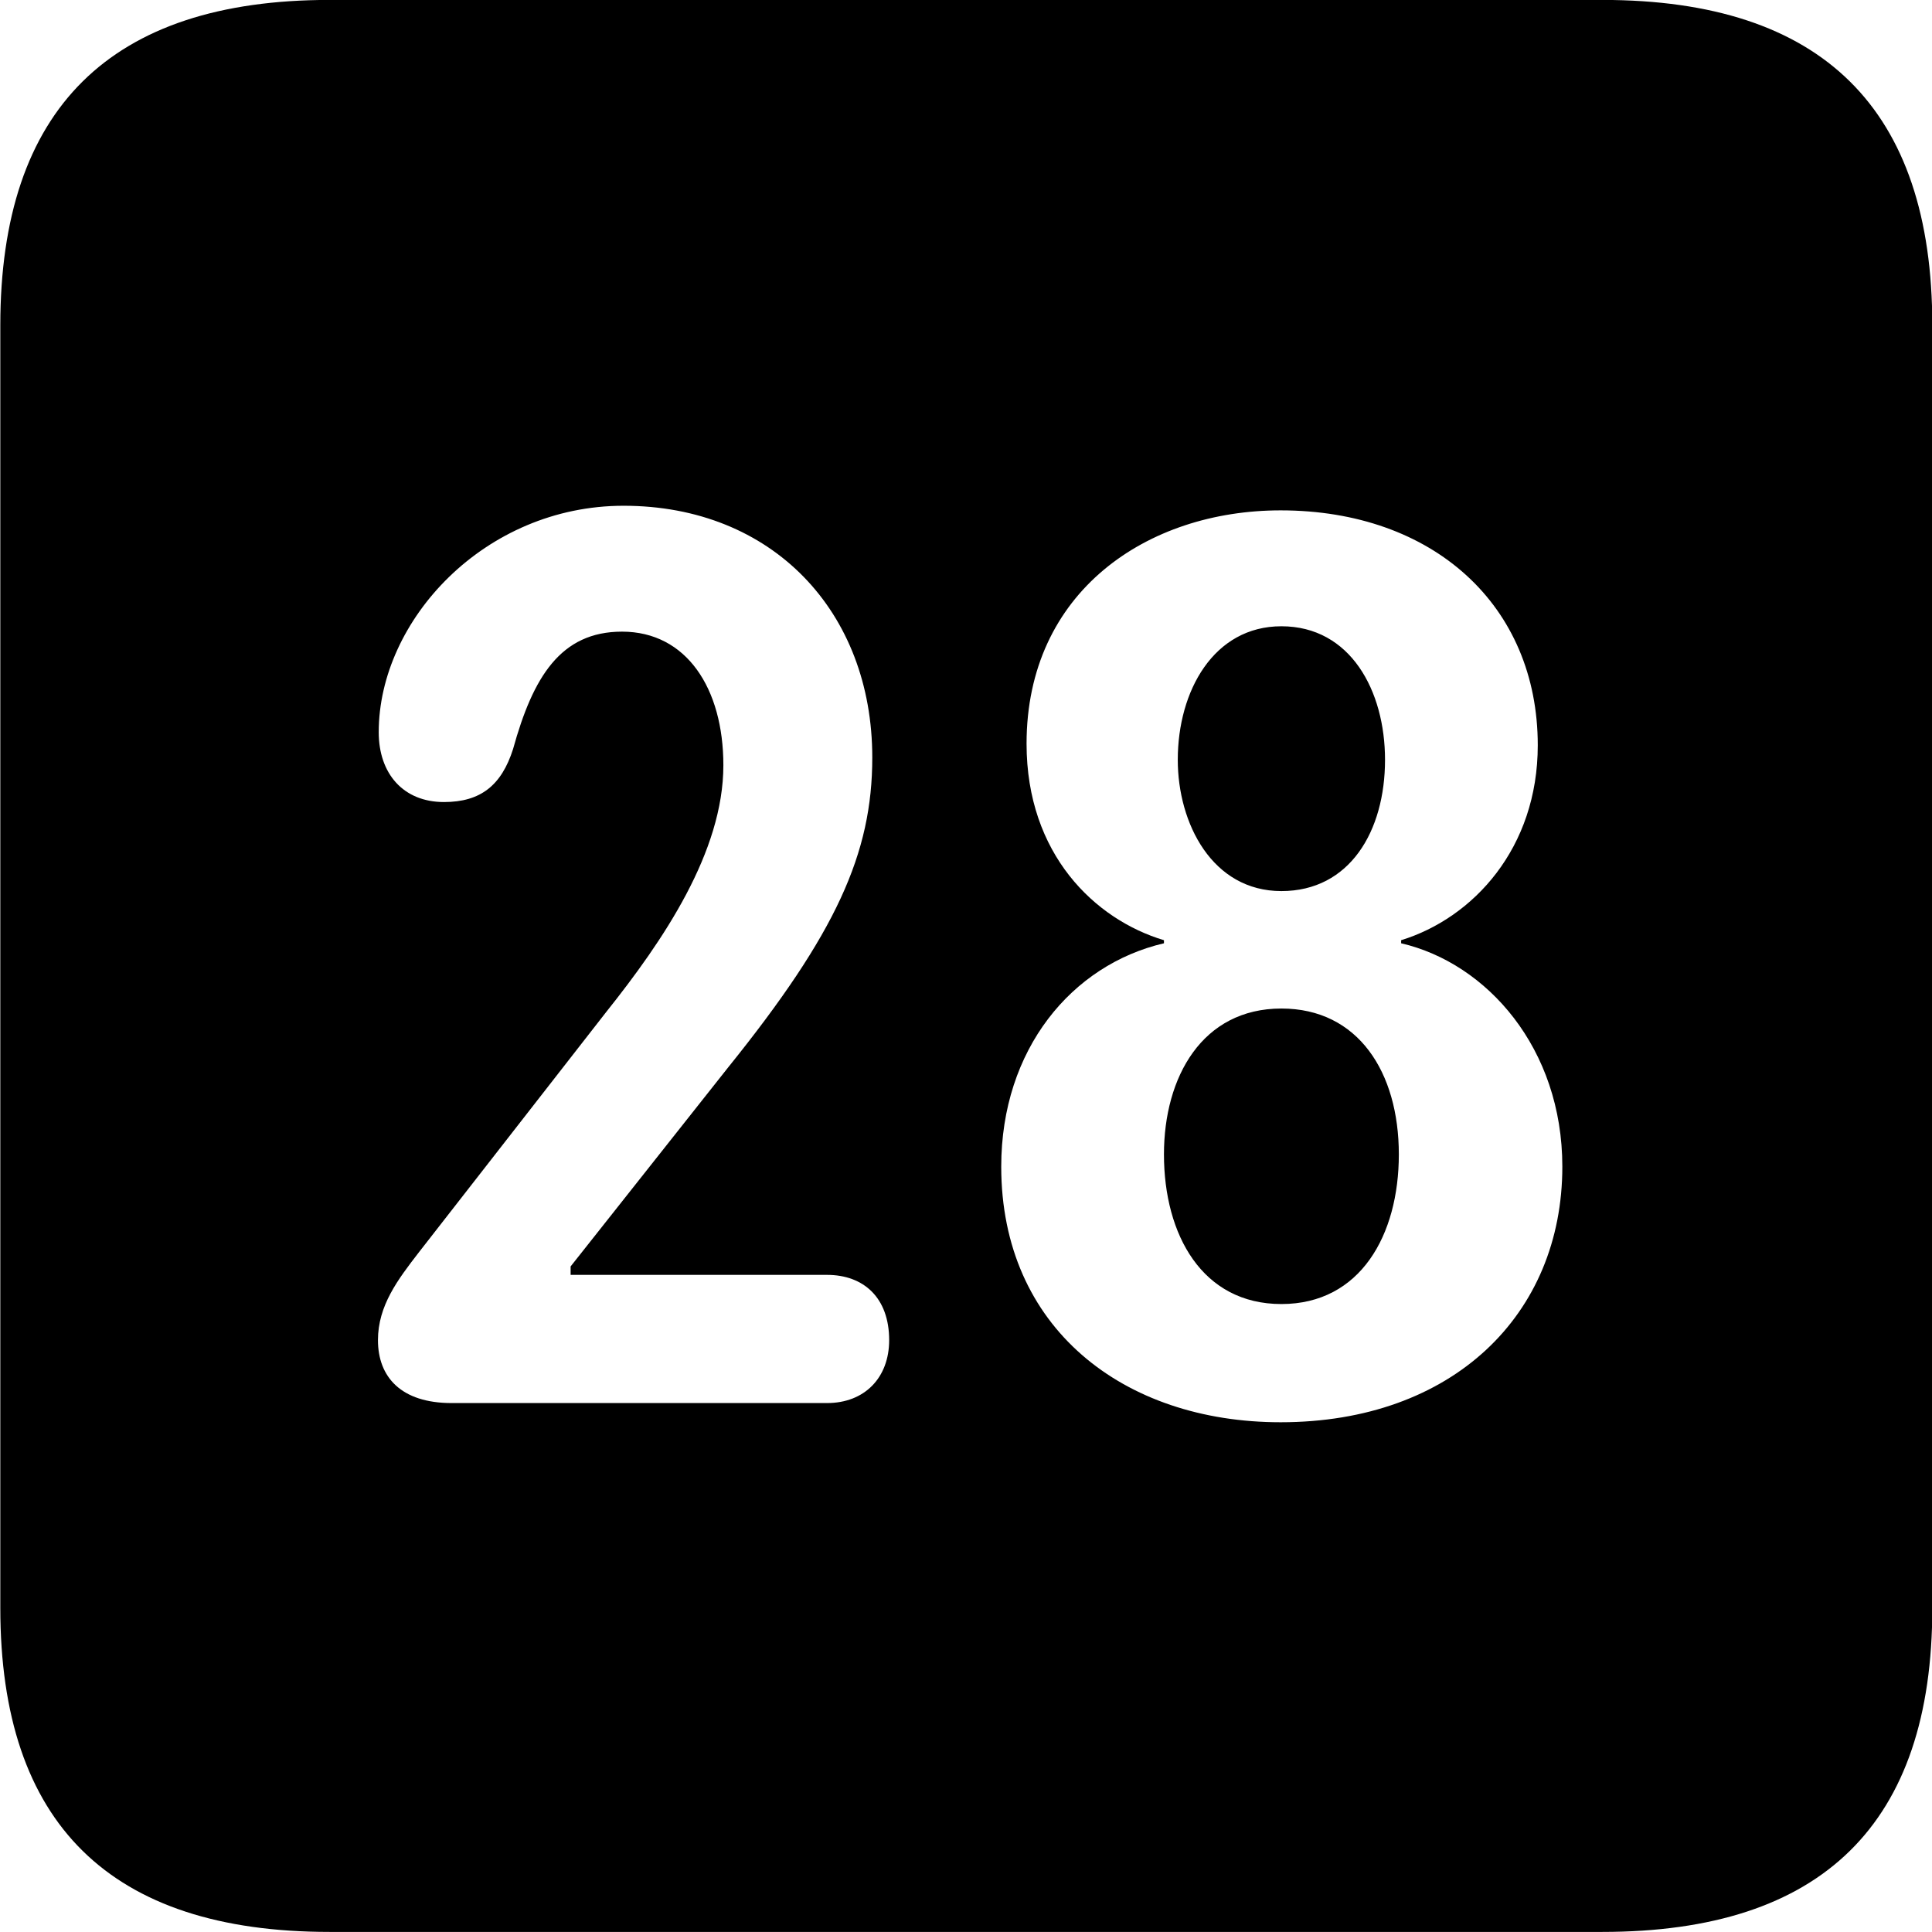 
<svg
    viewBox="0 0 25.17 25.17"
    xmlns="http://www.w3.org/2000/svg"
>
    <path
        fill="inherit"
        d="M4.294 25.169H20.874C23.744 25.169 25.174 23.759 25.174 20.949V4.239C25.174 1.419 23.744 -0.001 20.874 -0.001H4.294C1.434 -0.001 0.004 1.419 0.004 4.239V20.949C0.004 23.759 1.434 25.169 4.294 25.169ZM5.884 18.279C5.224 18.279 4.924 17.939 4.924 17.459C4.924 17.009 5.184 16.669 5.454 16.319L7.894 13.189C8.644 12.249 9.424 11.099 9.424 9.969C9.424 8.969 8.944 8.229 8.104 8.229C7.304 8.229 6.944 8.819 6.684 9.759C6.534 10.229 6.264 10.449 5.784 10.449C5.254 10.449 4.934 10.079 4.934 9.539C4.934 8.079 6.314 6.589 8.124 6.589C10.064 6.589 11.364 7.969 11.364 9.869C11.364 11.119 10.894 12.159 9.484 13.909L7.434 16.499V16.609H10.774C11.254 16.609 11.584 16.909 11.584 17.459C11.584 17.949 11.264 18.279 10.774 18.279ZM16.684 18.529C14.634 18.529 13.044 17.299 13.044 15.199C13.044 13.669 13.964 12.569 15.164 12.289V12.249C14.264 11.979 13.374 11.129 13.374 9.689C13.374 7.709 14.944 6.649 16.684 6.649C18.674 6.649 20.034 7.889 20.034 9.709C20.034 11.049 19.194 11.959 18.254 12.249V12.289C19.374 12.549 20.354 13.659 20.354 15.199C20.354 17.129 18.924 18.529 16.684 18.529ZM16.694 11.609C17.584 11.609 18.044 10.829 18.044 9.899C18.044 8.999 17.594 8.159 16.694 8.159C15.814 8.159 15.344 8.999 15.344 9.899C15.344 10.729 15.794 11.609 16.694 11.609ZM16.694 16.989C17.724 16.989 18.224 16.089 18.224 15.039C18.224 13.969 17.694 13.139 16.694 13.139C15.664 13.139 15.164 14.029 15.164 15.039C15.164 16.089 15.664 16.989 16.694 16.989Z"
        fillRule="evenodd"
        clipRule="evenodd"
    />
</svg>
        